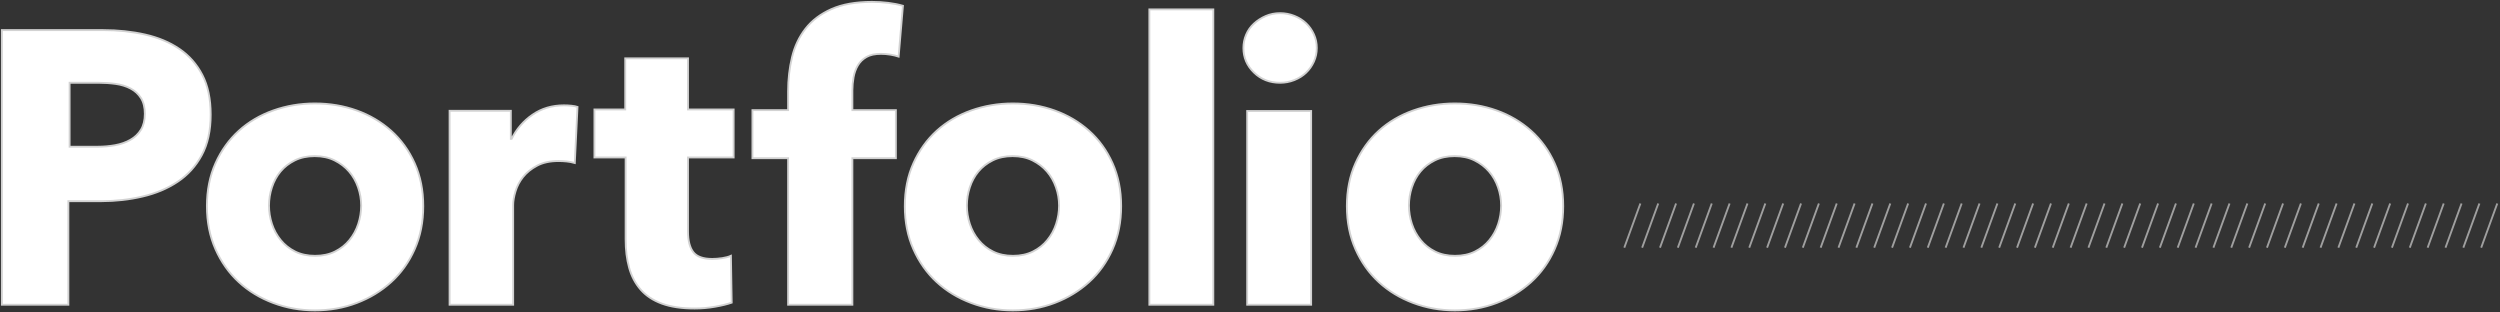 <?xml version="1.0" encoding="UTF-8"?>
<svg width="1329px" height="166px" viewBox="0 0 1329 166" version="1.1" xmlns="http://www.w3.org/2000/svg" xmlns:xlink="http://www.w3.org/1999/xlink">
    <rect x="0" y="0" width="1329" height="166" fill="#333333" stroke="none"/>
    <title>Group 3</title>
    <g id="Page-1" stroke="none" stroke-width="1" fill="none" fill-rule="evenodd">
        <g id="/about" transform="translate(-119, -984)">
            <g id="Group-3" transform="translate(120, 985)">
                <path d="M35.346,161 L35.346,105.941 L52.916,105.941 C60.495,105.941 67.799,105.116 74.827,103.466 C81.855,101.816 88.056,99.204 93.43,95.63 C98.804,92.056 103.076,87.347 106.246,81.504 C109.415,75.661 111,68.478 111,59.955 C111,51.569 109.519,44.523 106.556,38.818 C103.593,33.113 99.528,28.507 94.36,25.001 C89.193,21.496 83.129,18.952 76.17,17.371 C69.211,15.79 61.736,15 53.743,15 L0,15 L0,161 L35.346,161 Z M36,77 L36,43 L51.385,43 C54.53,43 57.573,43.204 60.513,43.611 C63.453,44.018 66.085,44.832 68.41,46.054 C70.735,47.275 72.581,48.972 73.949,51.144 C75.316,53.315 76,56.098 76,59.491 C76,62.884 75.316,65.701 73.949,67.94 C72.581,70.18 70.701,71.978 68.308,73.335 C65.915,74.693 63.214,75.643 60.205,76.186 C57.197,76.729 54.051,77 50.769,77 L36,77 Z M166.396,164 C174.298,164 181.715,162.686 188.647,160.057 C195.579,157.428 201.679,153.726 206.948,148.953 C212.216,144.179 216.375,138.368 219.425,131.519 C222.475,124.67 224,117.025 224,108.585 C224,100.145 222.475,92.535 219.425,85.755 C216.375,78.975 212.216,73.233 206.948,68.528 C201.679,63.824 195.579,60.226 188.647,57.736 C181.715,55.245 174.298,54 166.396,54 C158.632,54 151.25,55.245 144.249,57.736 C137.247,60.226 131.147,63.824 125.948,68.528 C120.75,73.233 116.625,78.975 113.575,85.755 C110.525,92.535 109,100.145 109,108.585 C109,117.025 110.525,124.67 113.575,131.519 C116.625,138.368 120.75,144.179 125.948,148.953 C131.147,153.726 137.247,157.428 144.249,160.057 C151.25,162.686 158.632,164 166.396,164 Z M166.5,135 C162.486,135 158.956,134.241 155.911,132.723 C152.866,131.204 150.305,129.169 148.229,126.615 C146.153,124.062 144.595,121.198 143.557,118.023 C142.519,114.849 142,111.605 142,108.293 C142,104.98 142.519,101.737 143.557,98.562 C144.595,95.388 146.118,92.593 148.125,90.178 C150.132,87.762 152.658,85.796 155.703,84.277 C158.749,82.759 162.278,82 166.292,82 C170.306,82 173.836,82.759 176.881,84.277 C179.927,85.796 182.487,87.762 184.564,90.178 C186.64,92.593 188.232,95.388 189.339,98.562 C190.446,101.737 191,104.98 191,108.293 C191,111.605 190.481,114.849 189.443,118.023 C188.405,121.198 186.847,124.062 184.771,126.615 C182.695,129.169 180.134,131.204 177.089,132.723 C174.044,134.241 170.514,135 166.5,135 Z M271.794,161 L271.794,108 C271.794,105.93 272.206,103.514 273.03,100.754 C273.855,97.993 275.194,95.44 277.048,93.094 C278.903,90.747 281.376,88.746 284.467,87.09 C287.558,85.434 291.37,84.605 295.903,84.605 C297.277,84.605 298.685,84.674 300.127,84.812 C301.57,84.951 303.046,85.227 304.558,85.641 L306,55.828 C305.176,55.552 304.111,55.345 302.806,55.207 C301.501,55.069 300.162,55 298.788,55 C292.469,55 286.905,56.656 282.097,59.969 C277.289,63.281 273.58,67.56 270.97,72.805 L270.558,72.805 L270.558,57.898 L238,57.898 L238,161 L271.794,161 Z M368.272,163 C371.865,163 375.458,162.689 379.05,162.066 C382.643,161.444 385.614,160.718 387.964,159.888 L387.549,134.989 C386.305,135.542 384.751,135.957 382.885,136.234 C381.02,136.511 379.258,136.649 377.599,136.649 C372.763,136.649 369.412,135.439 367.546,133.018 C365.681,130.597 364.748,126.966 364.748,122.125 L364.748,82.702 L389,82.702 L389,57.181 L364.748,57.181 L364.748,30 L331.375,30 L331.375,57.181 L315,57.181 L315,82.702 L331.583,82.702 L331.583,126.275 C331.583,131.808 332.204,136.822 333.448,141.317 C334.692,145.813 336.73,149.686 339.563,152.937 C342.396,156.187 346.162,158.677 350.86,160.406 C355.558,162.135 361.362,163 368.272,163 Z M452.125,161 L452.125,83.097 L475.25,83.097 L475.25,57.545 L452.125,57.545 L452.125,47.157 C452.125,44.803 452.333,42.449 452.75,40.094 C453.167,37.74 453.931,35.628 455.042,33.758 C456.153,31.888 457.681,30.4 459.625,29.292 C461.569,28.184 464.139,27.63 467.333,27.63 C469,27.63 470.667,27.768 472.333,28.045 C474,28.322 475.458,28.668 476.708,29.084 L479,2.077 C476.639,1.385 474.035,0.866 471.188,0.519 C468.34,0.173 465.458,0 462.542,0 C453.931,0 446.743,1.281 440.979,3.843 C435.215,6.405 430.632,9.868 427.229,14.23 C423.826,18.593 421.431,23.648 420.042,29.395 C418.653,35.143 417.958,41.202 417.958,47.573 L417.958,57.545 L399,57.545 L399,83.097 L417.958,83.097 L417.958,161 L452.125,161 Z M537.396,164 C545.298,164 552.715,162.686 559.647,160.057 C566.579,157.428 572.679,153.726 577.948,148.953 C583.216,144.179 587.375,138.368 590.425,131.519 C593.475,124.67 595,117.025 595,108.585 C595,100.145 593.475,92.535 590.425,85.755 C587.375,78.975 583.216,73.233 577.948,68.528 C572.679,63.824 566.579,60.226 559.647,57.736 C552.715,55.245 545.298,54 537.396,54 C529.632,54 522.25,55.245 515.249,57.736 C508.247,60.226 502.147,63.824 496.948,68.528 C491.75,73.233 487.625,78.975 484.575,85.755 C481.525,92.535 480,100.145 480,108.585 C480,117.025 481.525,124.67 484.575,131.519 C487.625,138.368 491.75,144.179 496.948,148.953 C502.147,153.726 508.247,157.428 515.249,160.057 C522.25,162.686 529.632,164 537.396,164 Z M537.5,135 C533.486,135 529.956,134.241 526.911,132.723 C523.866,131.204 521.305,129.169 519.229,126.615 C517.153,124.062 515.595,121.198 514.557,118.023 C513.519,114.849 513,111.605 513,108.293 C513,104.98 513.519,101.737 514.557,98.562 C515.595,95.388 517.118,92.593 519.125,90.178 C521.132,87.762 523.658,85.796 526.703,84.277 C529.749,82.759 533.278,82 537.292,82 C541.306,82 544.836,82.759 547.881,84.277 C550.927,85.796 553.487,87.762 555.564,90.178 C557.64,92.593 559.232,95.388 560.339,98.562 C561.446,101.737 562,104.98 562,108.293 C562,111.605 561.481,114.849 560.443,118.023 C559.405,121.198 557.847,124.062 555.771,126.615 C553.695,129.169 551.134,131.204 548.089,132.723 C545.044,134.241 541.514,135 537.5,135 Z M644,161 L644,4 L610,4 L610,161 L644,161 Z M679.5,43 C682.128,43 684.652,42.52 687.072,41.561 C689.492,40.602 691.566,39.3 693.295,37.656 C695.024,36.011 696.407,34.058 697.444,31.797 C698.481,29.536 699,27.104 699,24.5 C699,21.896 698.481,19.464 697.444,17.203 C696.407,14.942 695.024,12.989 693.295,11.344 C691.566,9.7 689.492,8.398 687.072,7.439 C684.652,6.48 682.128,6 679.5,6 C676.734,6 674.176,6.514 671.824,7.542 C669.473,8.569 667.399,9.906 665.601,11.55 C663.803,13.194 662.42,15.147 661.452,17.408 C660.484,19.669 660,22.033 660,24.5 C660,29.57 661.867,33.921 665.601,37.553 C669.335,41.184 673.968,43 679.5,43 Z M696,161 L696,58 L662,58 L662,161 L696,161 Z M772.396,164 C780.298,164 787.715,162.686 794.647,160.057 C801.579,157.428 807.679,153.726 812.948,148.953 C818.216,144.179 822.375,138.368 825.425,131.519 C828.475,124.67 830,117.025 830,108.585 C830,100.145 828.475,92.535 825.425,85.755 C822.375,78.975 818.216,73.233 812.948,68.528 C807.679,63.824 801.579,60.226 794.647,57.736 C787.715,55.245 780.298,54 772.396,54 C764.632,54 757.25,55.245 750.249,57.736 C743.247,60.226 737.147,63.824 731.948,68.528 C726.75,73.233 722.625,78.975 719.575,85.755 C716.525,92.535 715,100.145 715,108.585 C715,117.025 716.525,124.67 719.575,131.519 C722.625,138.368 726.75,144.179 731.948,148.953 C737.147,153.726 743.247,157.428 750.249,160.057 C757.25,162.686 764.632,164 772.396,164 Z M772.5,135 C768.486,135 764.956,134.241 761.911,132.723 C758.866,131.204 756.305,129.169 754.229,126.615 C752.153,124.062 750.595,121.198 749.557,118.023 C748.519,114.849 748,111.605 748,108.293 C748,104.98 748.519,101.737 749.557,98.562 C750.595,95.388 752.118,92.593 754.125,90.178 C756.132,87.762 758.658,85.796 761.703,84.277 C764.749,82.759 768.278,82 772.292,82 C776.306,82 779.836,82.759 782.881,84.277 C785.927,85.796 788.487,87.762 790.564,90.178 C792.64,92.593 794.232,95.388 795.339,98.562 C796.446,101.737 797,104.98 797,108.293 C797,111.605 796.481,114.849 795.443,118.023 C794.405,121.198 792.847,124.062 790.771,126.615 C788.695,129.169 786.134,131.204 783.089,132.723 C780.044,134.241 776.514,135 772.5,135 Z" id="Portfolio" stroke="#D2D2D2" fill="#FFFFFF" fill-rule="nonzero"></path>
                <path d="M1326.08,107 L1327.02,107.342 L1318.469,130.834 L1317.529,130.492 L1326.08,107 Z M1316.59,107 L1317.529,107.342 L1308.979,130.834 L1308.039,130.492 L1316.59,107 Z M1307.1,107 L1308.039,107.342 L1299.489,130.834 L1298.549,130.492 L1307.1,107 Z M1297.609,107 L1298.549,107.342 L1289.999,130.834 L1289.059,130.492 L1297.609,107 Z M1288.119,107 L1289.059,107.342 L1280.508,130.834 L1279.569,130.492 L1288.119,107 Z M1278.629,107 L1279.569,107.342 L1271.018,130.834 L1270.078,130.492 L1278.629,107 Z M1269.139,107 L1270.078,107.342 L1261.528,130.834 L1260.588,130.492 L1269.139,107 Z M1259.649,107 L1260.588,107.342 L1252.038,130.834 L1251.098,130.492 L1259.649,107 Z M1250.158,107 L1251.098,107.342 L1242.548,130.834 L1241.608,130.492 L1250.158,107 Z M1240.668,107 L1241.608,107.342 L1233.057,130.834 L1232.118,130.492 L1240.668,107 Z M1231.178,107 L1232.118,107.342 L1223.567,130.834 L1222.627,130.492 L1231.178,107 Z M1221.688,107 L1222.627,107.342 L1214.077,130.834 L1213.137,130.492 L1221.688,107 Z M1212.198,107 L1213.137,107.342 L1204.587,130.834 L1203.647,130.492 L1212.198,107 Z M1202.707,107 L1203.647,107.342 L1195.097,130.834 L1194.157,130.492 L1202.707,107 Z M1193.217,107 L1194.157,107.342 L1185.606,130.834 L1184.667,130.492 L1193.217,107 Z M1183.727,107 L1184.667,107.342 L1176.116,130.834 L1175.176,130.492 L1183.727,107 Z M1174.237,107 L1175.176,107.342 L1166.626,130.834 L1165.686,130.492 L1174.237,107 Z M1164.747,107 L1165.686,107.342 L1157.136,130.834 L1156.196,130.492 L1164.747,107 Z M1155.256,107 L1156.196,107.342 L1147.646,130.834 L1146.706,130.492 L1155.256,107 Z M1145.766,107 L1146.706,107.342 L1138.155,130.834 L1137.216,130.492 L1145.766,107 Z M1136.276,107 L1137.216,107.342 L1128.665,130.834 L1127.725,130.492 L1136.276,107 Z M1126.786,107 L1127.725,107.342 L1119.175,130.834 L1118.235,130.492 L1126.786,107 Z M1117.296,107 L1118.235,107.342 L1109.685,130.834 L1108.745,130.492 L1117.296,107 Z M1107.805,107 L1108.745,107.342 L1100.195,130.834 L1099.255,130.492 L1107.805,107 Z M1098.315,107 L1099.255,107.342 L1090.704,130.834 L1089.765,130.492 L1098.315,107 Z M1088.825,107 L1089.765,107.342 L1081.214,130.834 L1080.275,130.492 L1088.825,107 Z M1079.335,107 L1080.275,107.342 L1071.724,130.834 L1070.784,130.492 L1079.335,107 Z M1069.845,107 L1070.784,107.342 L1062.234,130.834 L1061.294,130.492 L1069.845,107 Z M1060.354,107 L1061.294,107.342 L1052.744,130.834 L1051.804,130.492 L1060.354,107 Z M1050.864,107 L1051.804,107.342 L1043.253,130.834 L1042.314,130.492 L1050.864,107 Z M1041.374,107 L1042.314,107.342 L1033.763,130.834 L1032.824,130.492 L1041.374,107 Z M1031.884,107 L1032.824,107.342 L1024.273,130.834 L1023.333,130.492 L1031.884,107 Z M1022.394,107 L1023.333,107.342 L1014.783,130.834 L1013.843,130.492 L1022.394,107 Z M1012.903,107 L1013.843,107.342 L1005.293,130.834 L1004.353,130.492 L1012.903,107 Z M1003.413,107 L1004.353,107.342 L995.802,130.834 L994.863,130.492 L1003.413,107 Z M993.923,107 L994.863,107.342 L986.312,130.834 L985.373,130.492 L993.923,107 Z M984.433,107 L985.373,107.342 L976.822,130.834 L975.882,130.492 L984.433,107 Z M974.943,107 L975.882,107.342 L967.332,130.834 L966.392,130.492 L974.943,107 Z M965.452,107 L966.392,107.342 L957.842,130.834 L956.902,130.492 L965.452,107 Z M955.962,107 L956.902,107.342 L948.351,130.834 L947.412,130.492 L955.962,107 Z M946.472,107 L947.412,107.342 L938.861,130.834 L937.922,130.492 L946.472,107 Z M936.982,107 L937.922,107.342 L929.371,130.834 L928.431,130.492 L936.982,107 Z M927.492,107 L928.431,107.342 L919.881,130.834 L918.941,130.492 L927.492,107 Z M918.001,107 L918.941,107.342 L910.391,130.834 L909.451,130.492 L918.001,107 Z M908.511,107 L909.451,107.342 L900.9,130.834 L899.961,130.492 L908.511,107 Z M899.021,107 L899.961,107.342 L891.41,130.834 L890.471,130.492 L899.021,107 Z M889.531,107 L890.471,107.342 L881.92,130.834 L880.98,130.492 L889.531,107 Z M880.041,107 L880.98,107.342 L872.43,130.834 L871.49,130.492 L880.041,107 Z M870.551,107 L871.49,107.342 L862.94,130.834 L862,130.492 L870.551,107 Z" id="Combined-Shape" fill="#A0A0A0"></path>
            </g>
        </g>
    </g>
</svg>